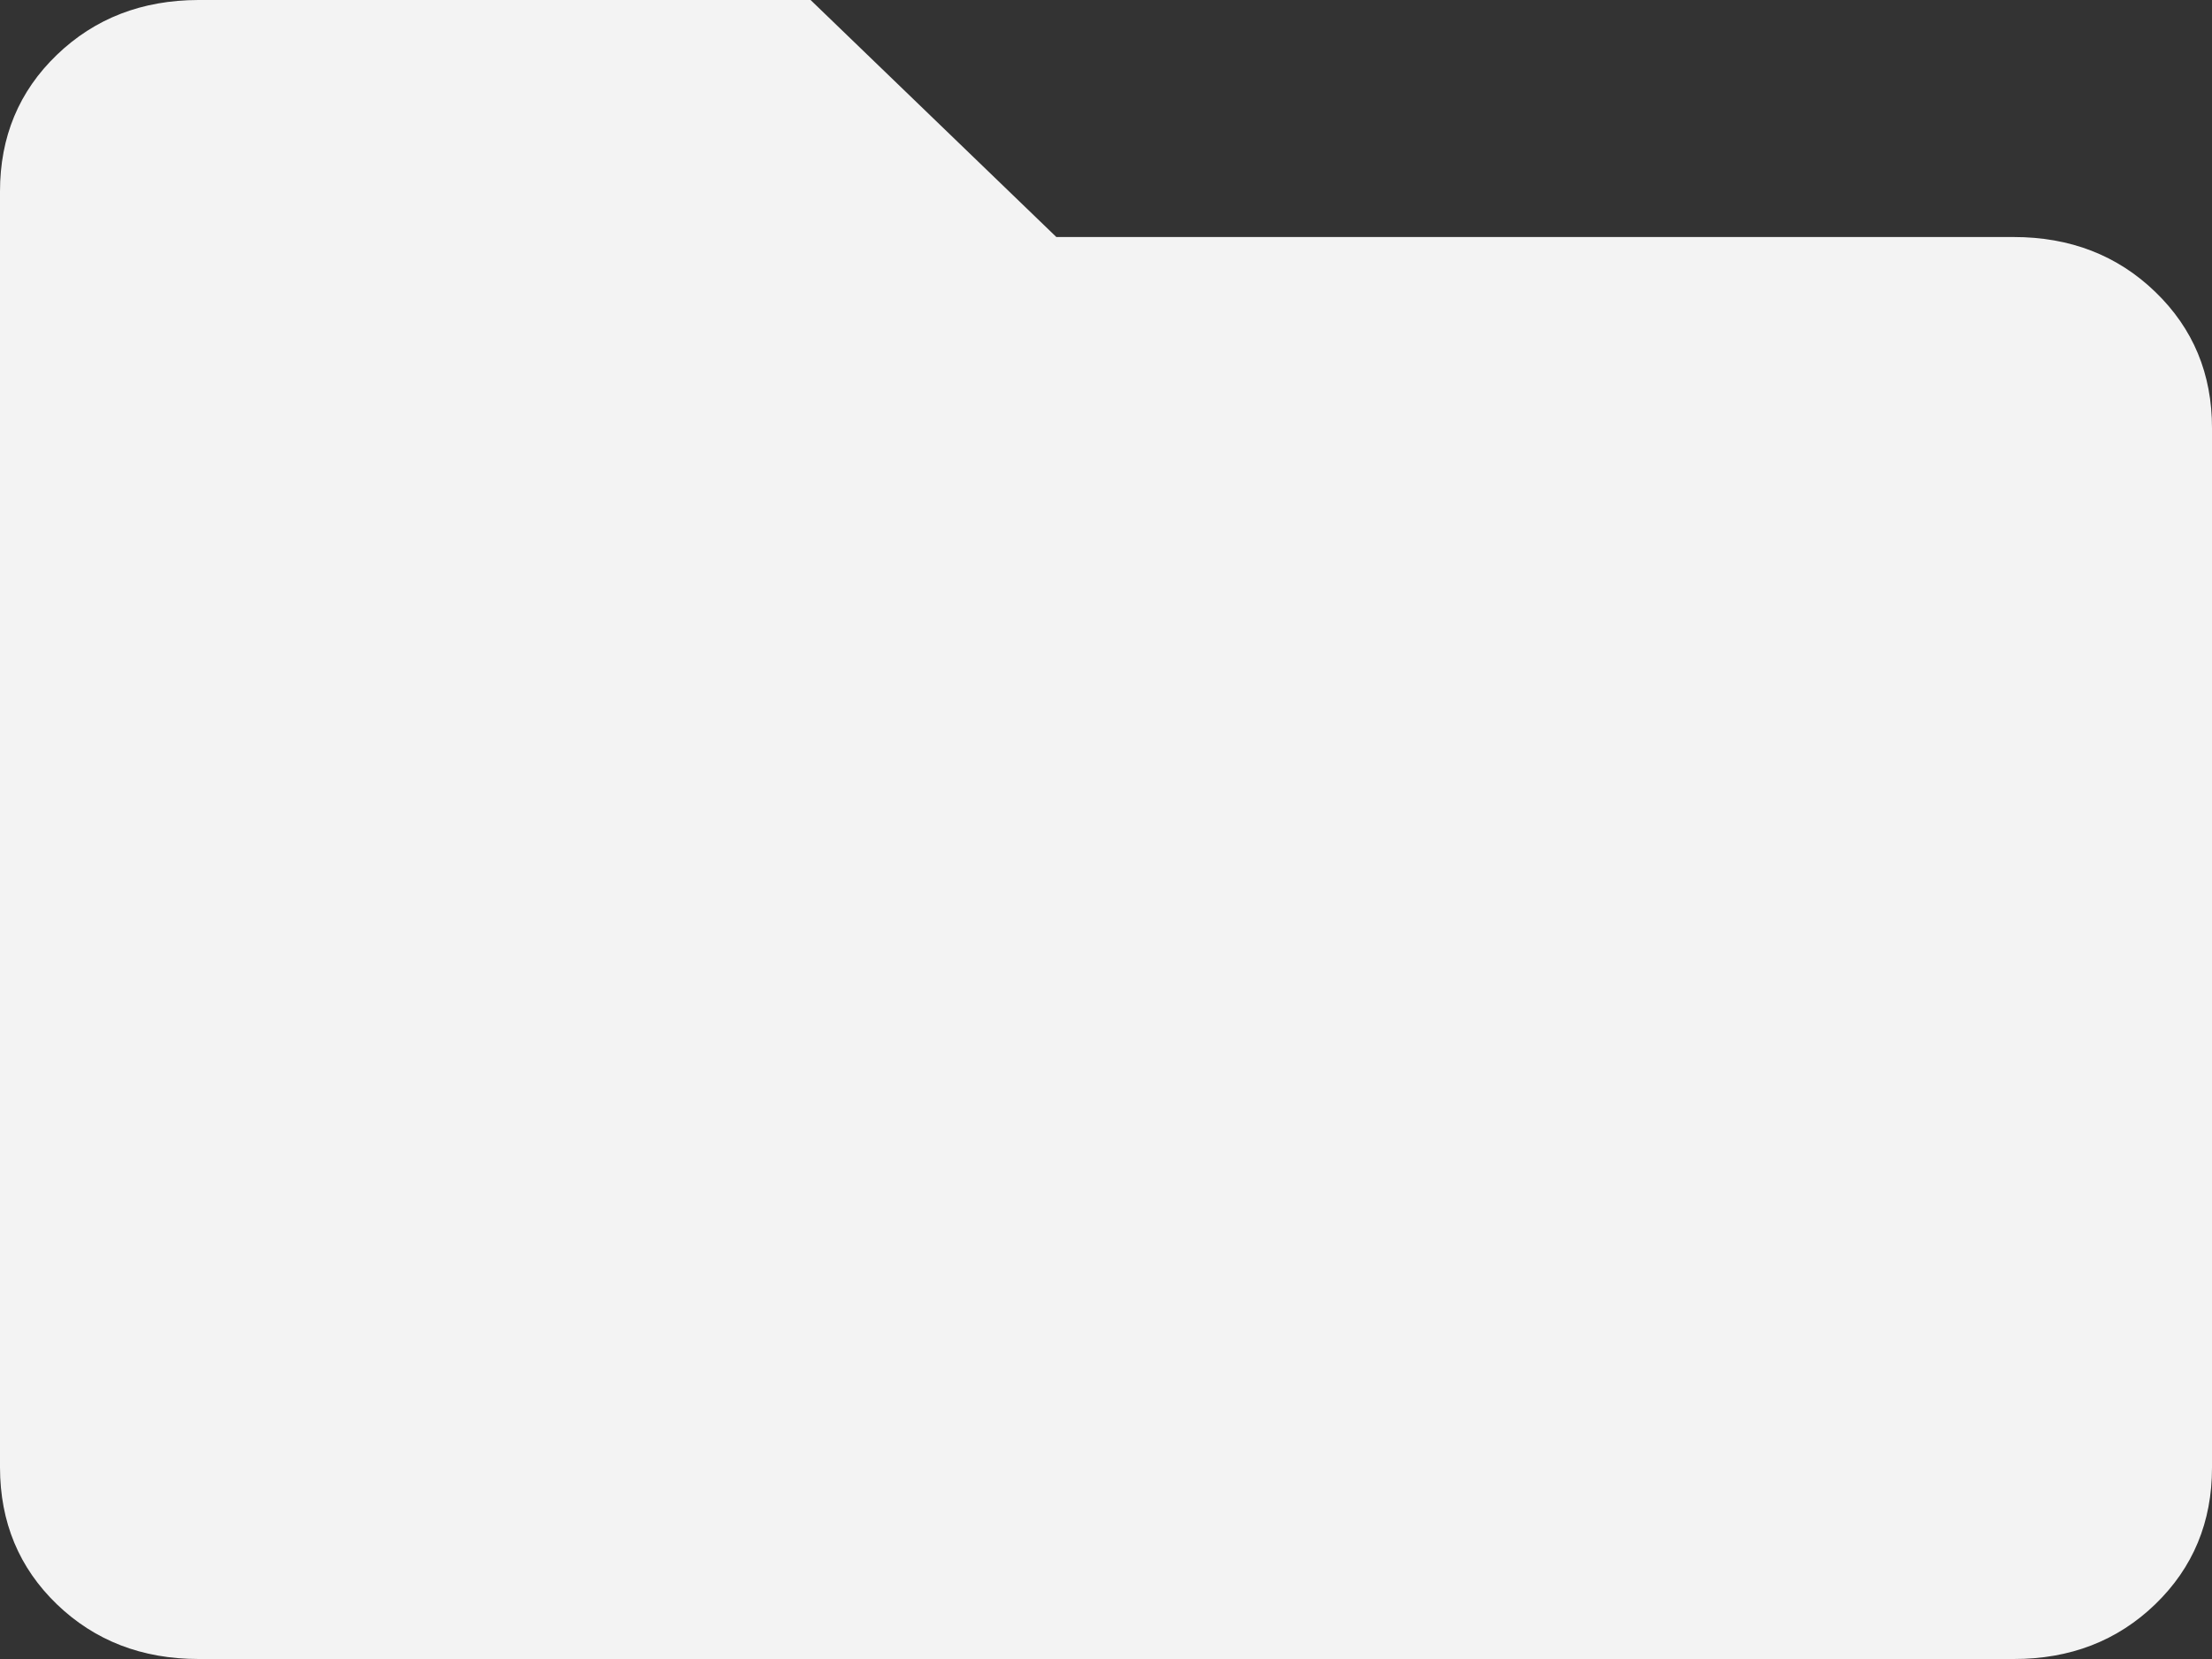 <svg width="20" height="15" viewBox="0 0 20 15" fill="none" xmlns="http://www.w3.org/2000/svg">
<rect x="0" y="0" width="20" height="15" fill="#333333" stroke="none"/>
<path d="M1.796 15C1.284 15 0.857 14.835 0.514 14.505C0.172 14.175 0.001 13.763 0 13.269V1.731C0 1.238 0.171 0.826 0.514 0.496C0.857 0.166 1.284 0.001 1.794 0H7.329L9.551 2.143H18.206C18.717 2.143 19.144 2.308 19.487 2.639C19.83 2.97 20.001 3.381 20 3.874V13.27C20 13.762 19.829 14.174 19.487 14.505C19.144 14.836 18.717 15.001 18.206 15H1.796Z" fill="#F3F3F3"/>
</svg>

